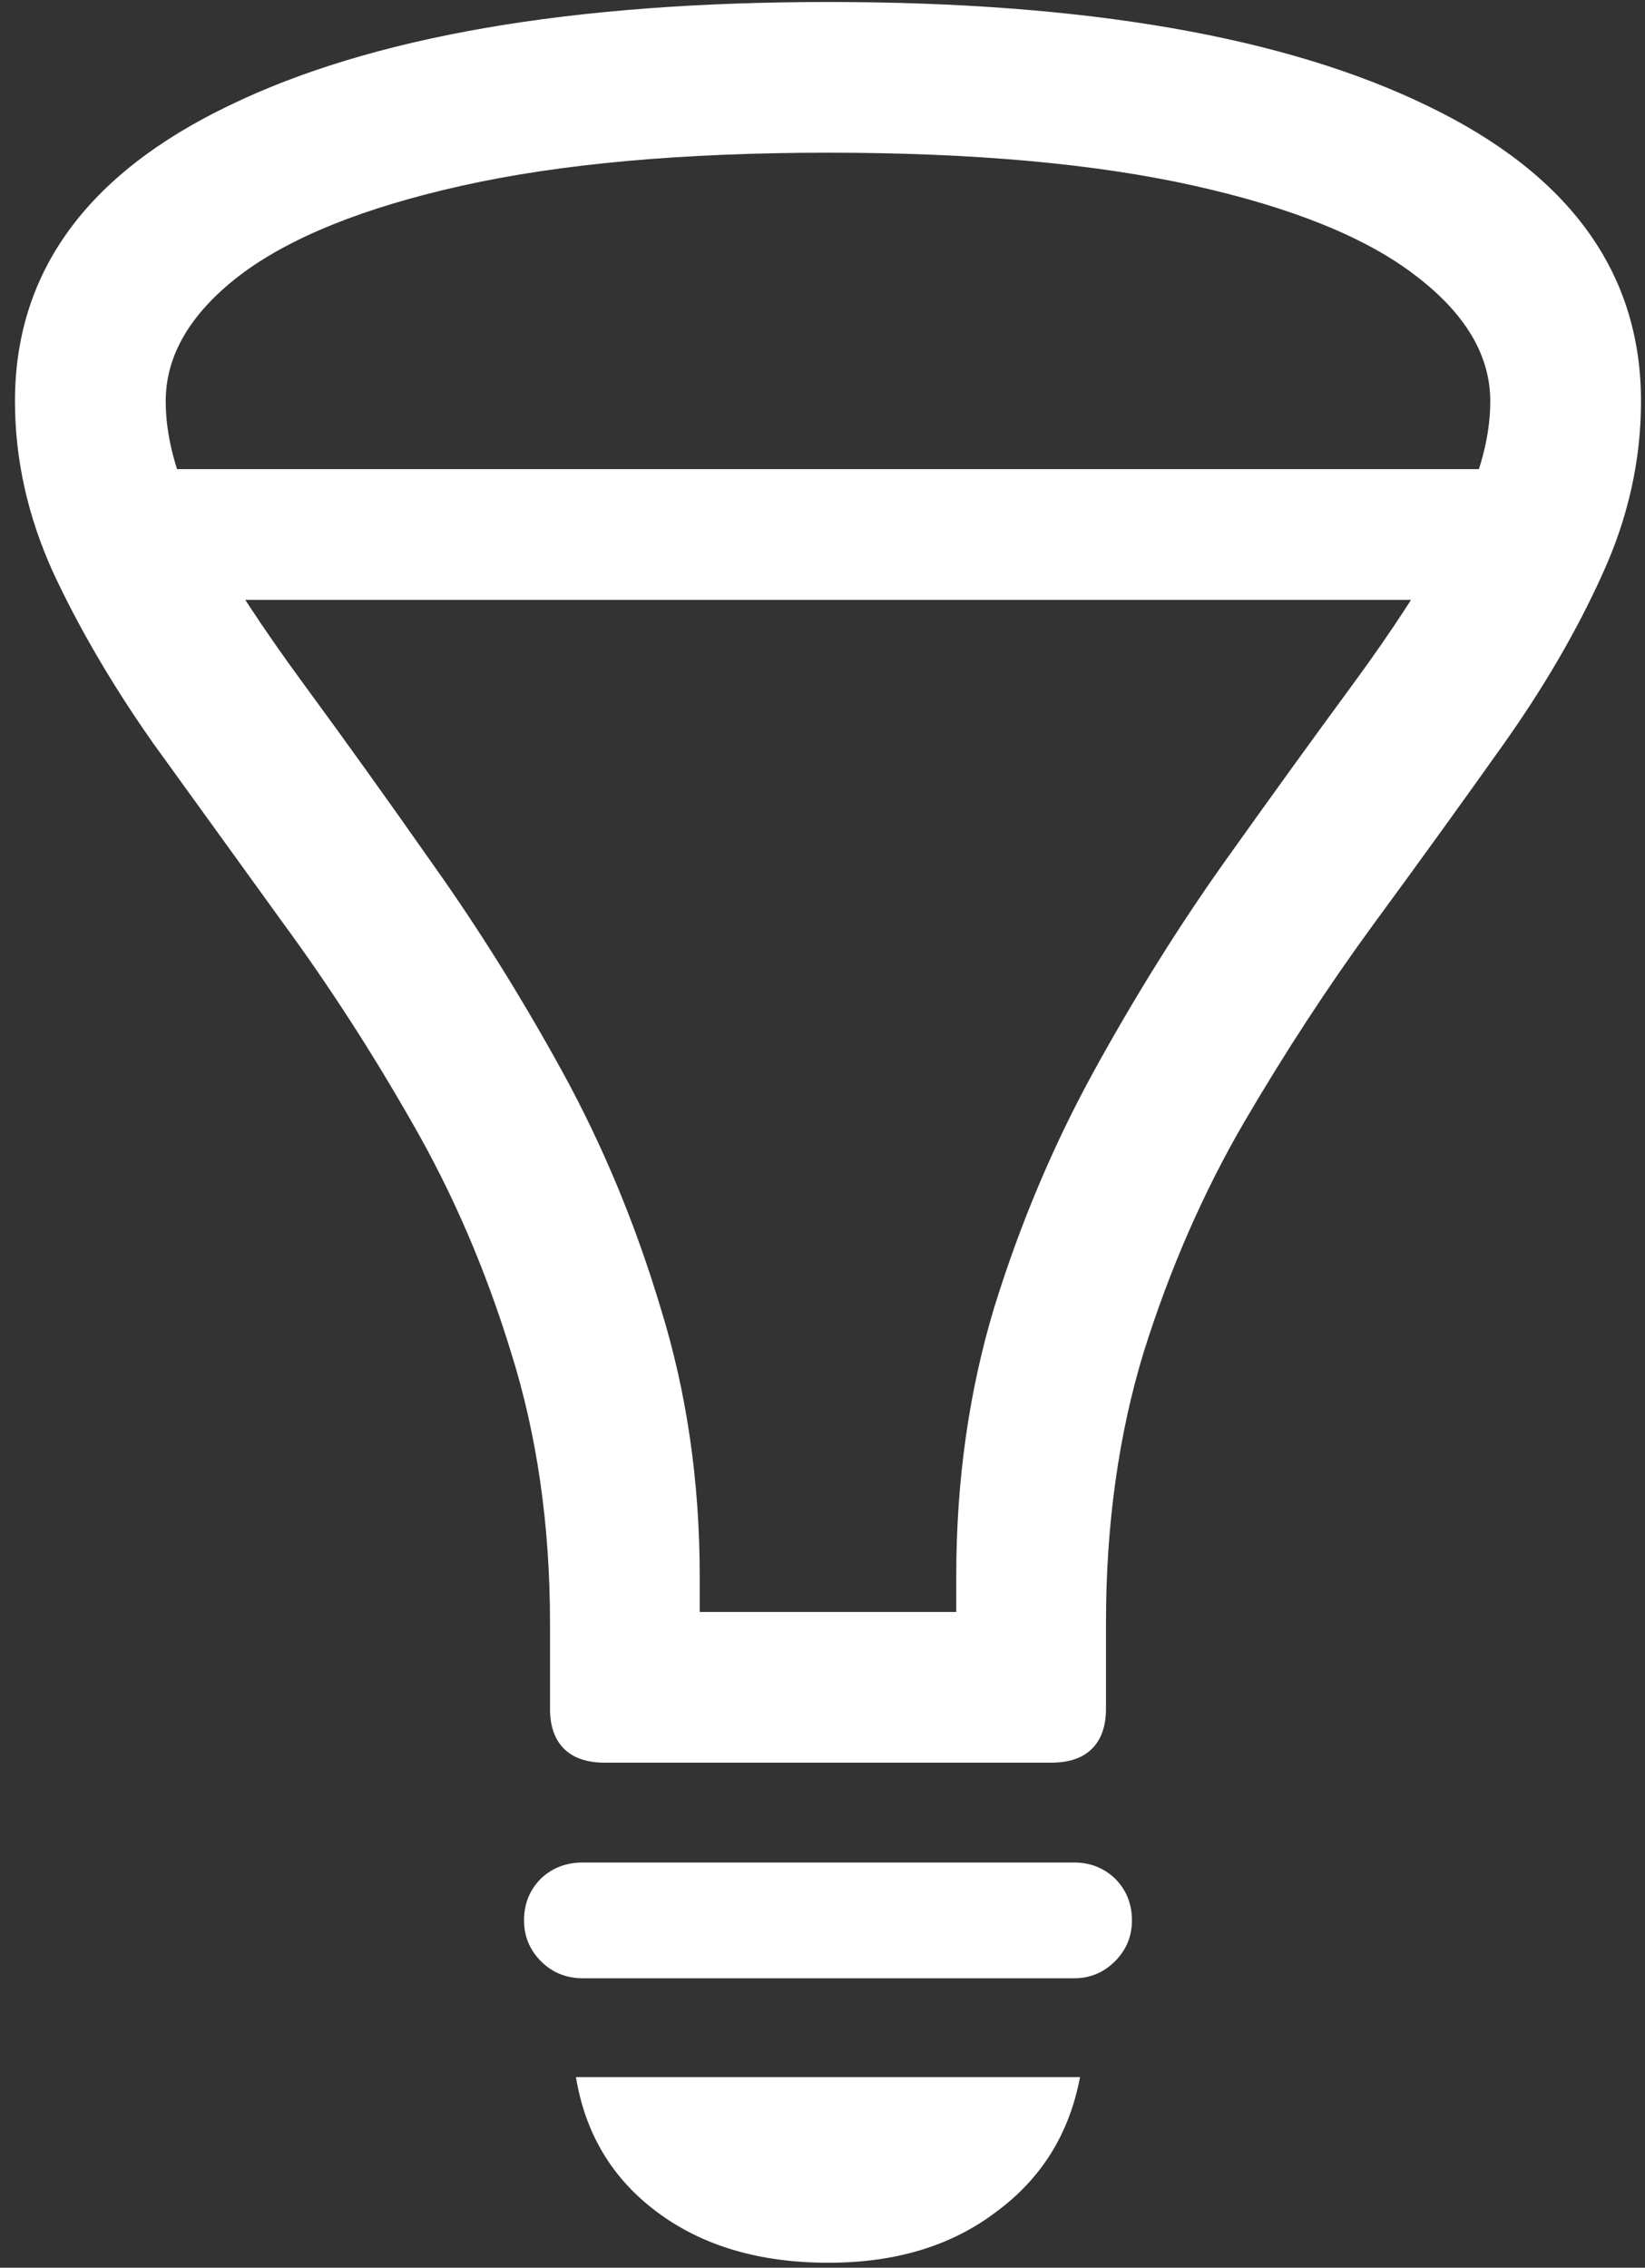 <svg width="103" height="142" viewBox="0 0 103 142" fill="none" xmlns="http://www.w3.org/2000/svg">
<rect x="0" y="0" width="103" height="142" fill="#333333" stroke="none"/>
<path d="M0.938 25.125C0.938 28.75 1.729 32.312 3.312 35.812C4.938 39.312 7.021 42.875 9.562 46.5C12.146 50.083 14.854 53.833 17.688 57.75C20.562 61.667 23.271 65.854 25.812 70.312C28.354 74.729 30.417 79.521 32 84.688C33.625 89.854 34.438 95.5 34.438 101.625V107C34.438 108.083 34.729 108.917 35.312 109.5C35.896 110.083 36.75 110.375 37.875 110.375H65.812C66.938 110.375 67.792 110.083 68.375 109.5C68.958 108.917 69.25 108.083 69.25 107V101.625C69.25 95.458 70.042 89.792 71.625 84.625C73.25 79.458 75.333 74.688 77.875 70.312C80.458 65.896 83.167 61.75 86 57.875C88.875 53.958 91.583 50.208 94.125 46.625C96.667 43.042 98.729 39.5 100.312 36C101.938 32.458 102.75 28.833 102.75 25.125C102.75 17.083 98.292 10.917 89.375 6.625C80.458 2.292 67.958 0.125 51.875 0.125C35.75 0.125 23.229 2.292 14.312 6.625C5.396 10.917 0.938 17.083 0.938 25.125ZM10.375 25.125C10.375 22.25 11.917 19.625 15 17.25C18.125 14.875 22.771 13 28.938 11.625C35.104 10.25 42.75 9.562 51.875 9.562C60.958 9.562 68.583 10.25 74.75 11.625C80.917 13 85.542 14.875 88.625 17.25C91.75 19.625 93.312 22.25 93.312 25.125C93.312 27.625 92.5 30.354 90.875 33.312C89.292 36.229 87.229 39.417 84.688 42.875C82.146 46.333 79.438 50.083 76.562 54.125C73.729 58.125 71.042 62.438 68.5 67.062C65.958 71.688 63.875 76.625 62.25 81.875C60.667 87.125 59.875 92.729 59.875 98.688V105L65.062 100.938H38.625L43.812 105V98.688C43.812 92.771 43 87.188 41.375 81.938C39.792 76.646 37.729 71.688 35.188 67.062C32.646 62.438 29.938 58.104 27.062 54.062C24.229 50.021 21.542 46.271 19 42.812C16.458 39.354 14.375 36.167 12.75 33.25C11.167 30.292 10.375 27.583 10.375 25.125ZM7.125 37.562H96.625V29.375H7.125V37.562ZM36.5 123.875H67.25C68.25 123.875 69.104 123.521 69.812 122.812C70.521 122.104 70.875 121.25 70.875 120.25C70.875 119.208 70.521 118.333 69.812 117.625C69.104 116.958 68.25 116.625 67.25 116.625H36.5C35.458 116.625 34.583 116.958 33.875 117.625C33.167 118.333 32.812 119.208 32.812 120.25C32.812 121.25 33.167 122.104 33.875 122.812C34.583 123.521 35.458 123.875 36.5 123.875ZM51.875 141.688C56.083 141.688 59.583 140.625 62.375 138.5C65.208 136.417 66.958 133.604 67.625 130.062H36.062C36.646 133.604 38.333 136.417 41.125 138.5C43.958 140.625 47.542 141.688 51.875 141.688Z" fill="white"/>
</svg>
